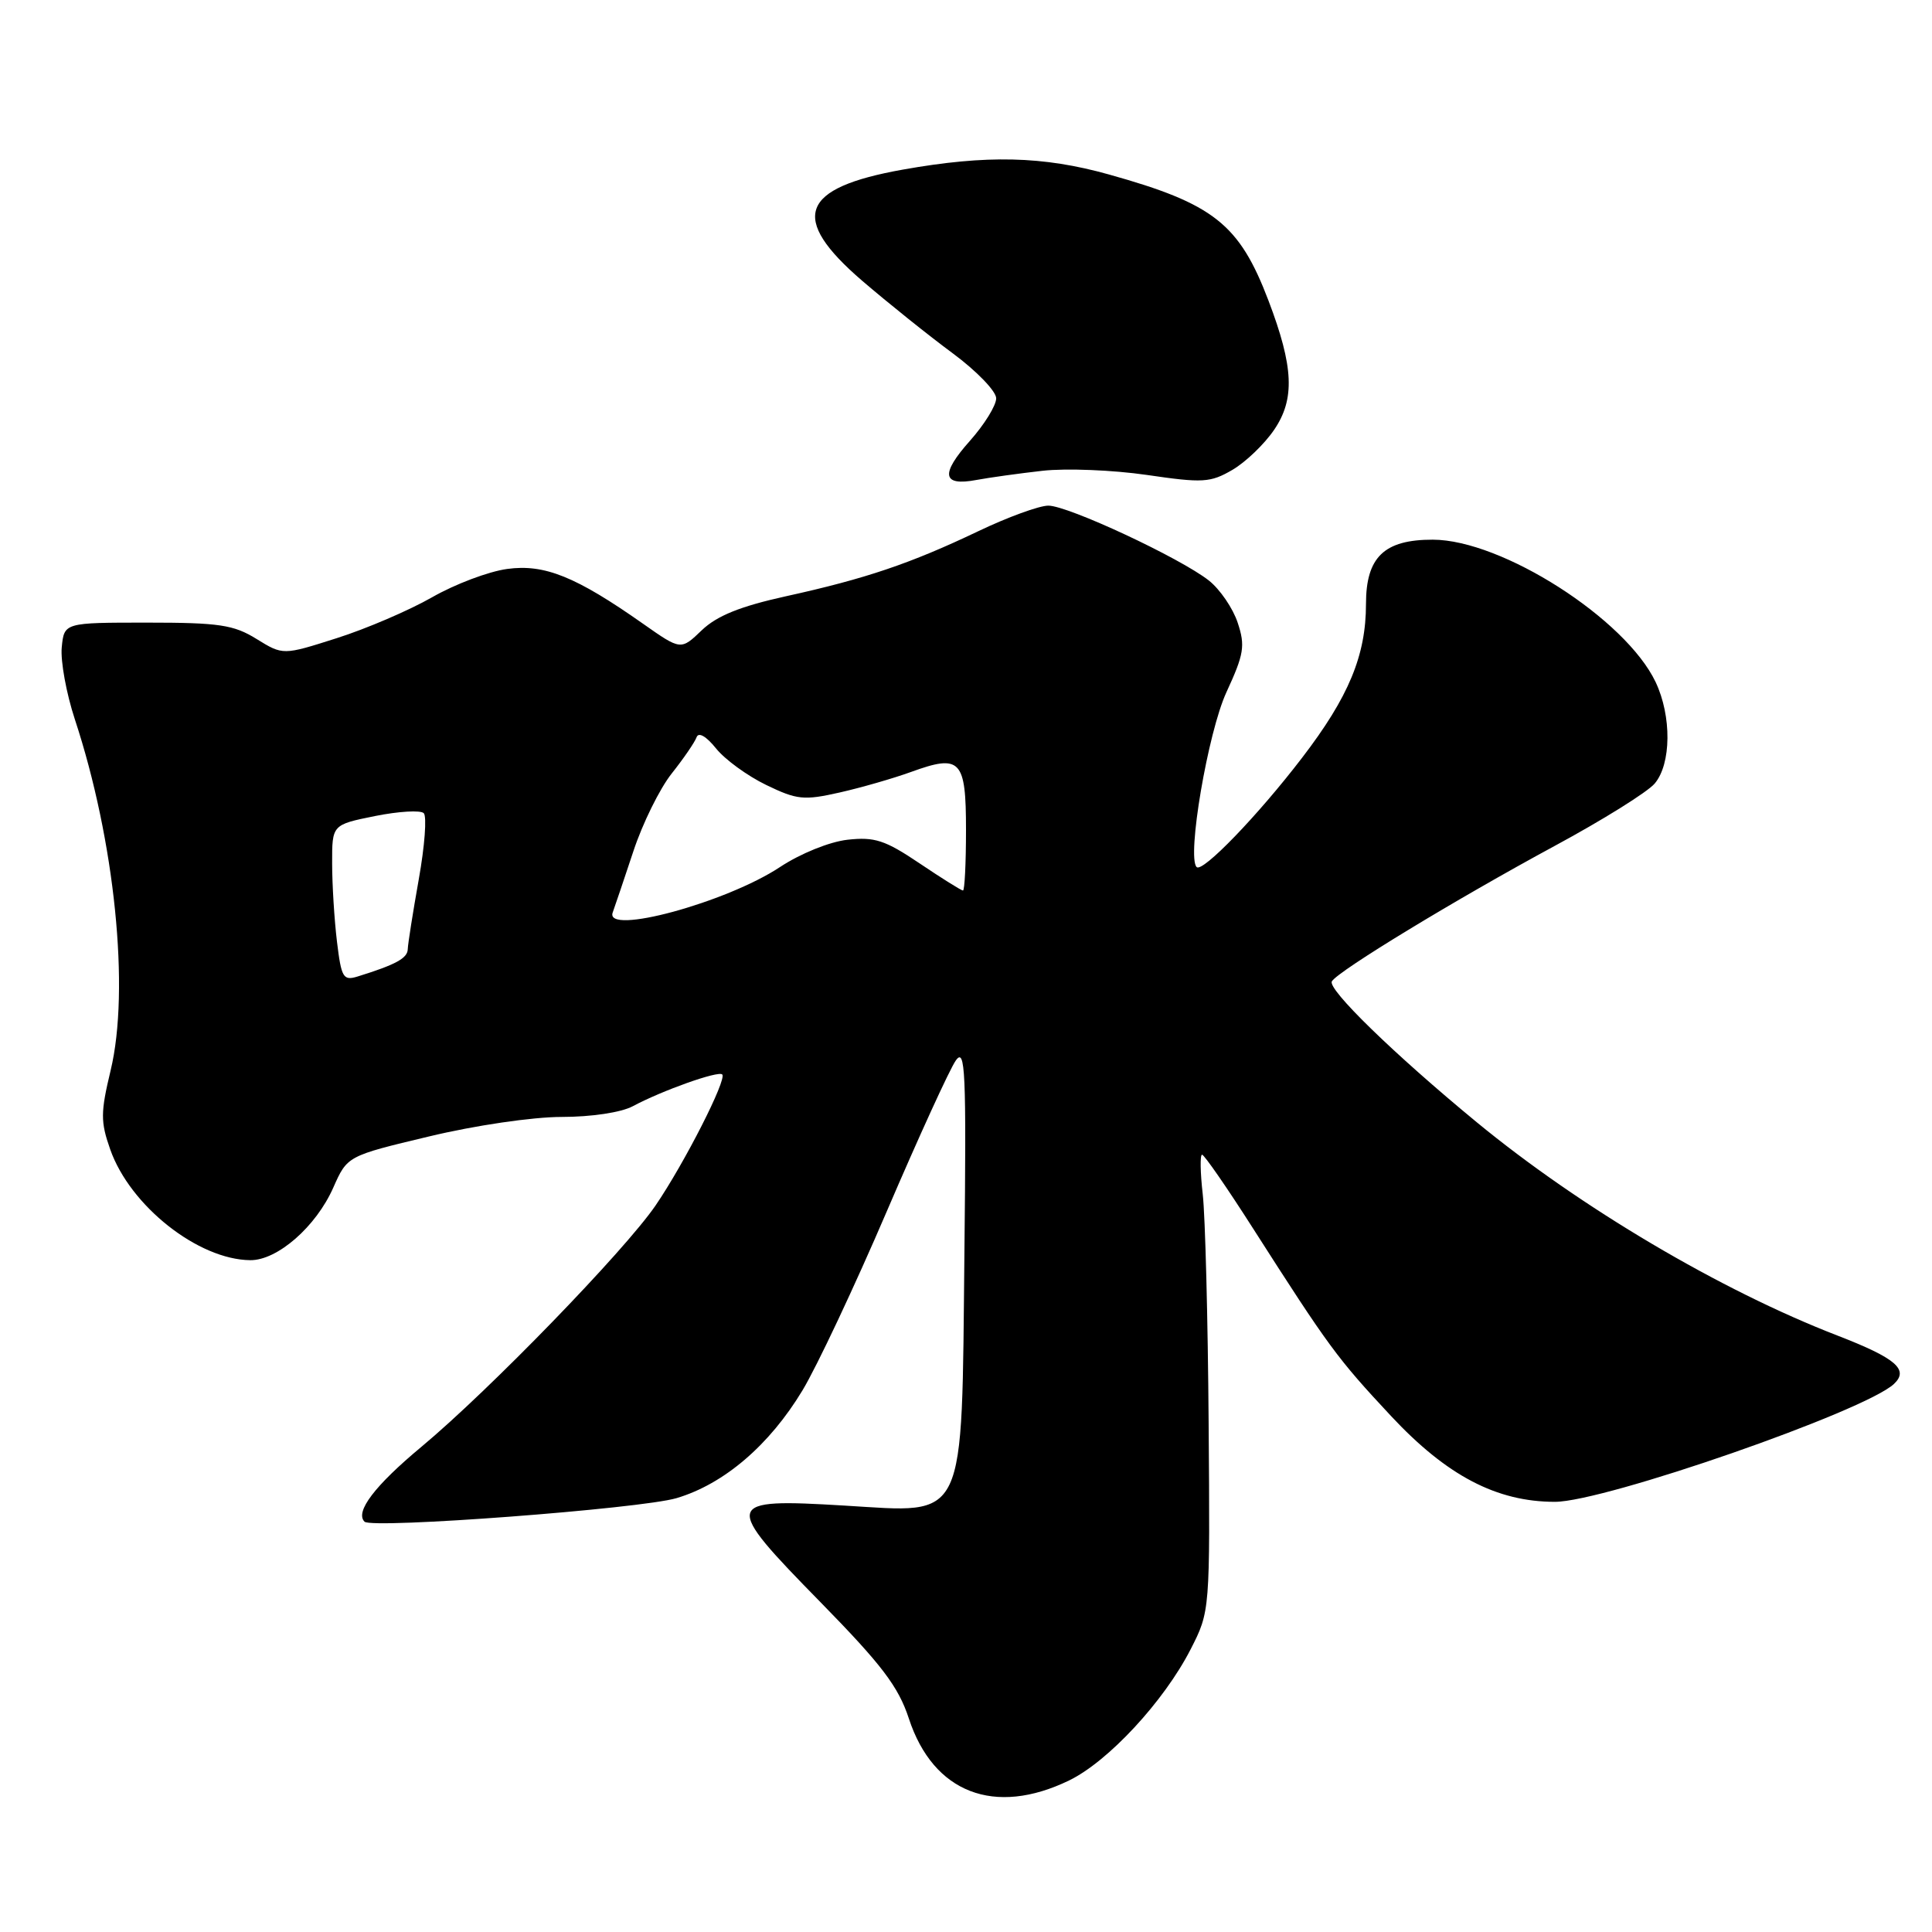 <?xml version="1.0" encoding="UTF-8" standalone="no"?>
<!DOCTYPE svg PUBLIC "-//W3C//DTD SVG 1.1//EN" "http://www.w3.org/Graphics/SVG/1.1/DTD/svg11.dtd" >
<svg xmlns="http://www.w3.org/2000/svg" xmlns:xlink="http://www.w3.org/1999/xlink" version="1.1" viewBox="0 0 256 256">
 <g >
 <path fill="currentColor"
d=" M 141.66 235.92 C 146.84 233.41 154.23 225.44 157.76 218.55 C 160.34 213.50 160.34 213.50 160.15 188.50 C 160.05 174.75 159.70 161.14 159.37 158.25 C 159.04 155.36 159.00 153.00 159.28 153.00 C 159.56 153.00 162.60 157.39 166.02 162.75 C 176.11 178.53 177.18 179.98 184.30 187.61 C 191.69 195.53 198.31 199.00 206.03 199.00 C 212.59 199.00 247.10 187.00 250.96 183.38 C 252.98 181.48 251.22 179.97 243.50 176.98 C 227.99 170.99 209.36 159.97 195.66 148.69 C 184.72 139.68 175.85 131.05 176.48 130.03 C 177.35 128.62 192.91 119.17 206.00 112.09 C 212.32 108.68 218.29 104.96 219.25 103.83 C 221.46 101.23 221.52 94.91 219.38 90.38 C 215.40 82.00 199.01 71.52 189.85 71.51 C 183.41 71.50 181.00 73.82 181.00 80.03 C 181.00 86.84 178.72 92.34 172.54 100.40 C 166.68 108.06 159.33 115.67 158.56 114.89 C 157.24 113.58 160.06 97.04 162.50 91.74 C 164.84 86.67 165.02 85.58 164.00 82.51 C 163.37 80.60 161.65 78.08 160.18 76.92 C 156.36 73.92 141.53 67.00 138.91 67.00 C 137.70 67.00 133.51 68.53 129.60 70.40 C 120.65 74.67 114.69 76.69 104.13 79.01 C 98.07 80.35 95.00 81.59 92.99 83.51 C 90.22 86.17 90.22 86.17 85.25 82.68 C 76.31 76.39 72.14 74.71 67.20 75.39 C 64.75 75.72 60.27 77.41 57.24 79.15 C 54.21 80.88 48.53 83.32 44.62 84.56 C 37.50 86.83 37.50 86.83 34.00 84.67 C 30.97 82.79 29.04 82.50 19.50 82.50 C 8.50 82.50 8.50 82.50 8.18 85.79 C 8.01 87.61 8.79 91.88 9.91 95.29 C 15.22 111.38 17.23 131.14 14.66 141.83 C 13.32 147.42 13.31 148.63 14.61 152.32 C 17.25 159.80 26.27 166.92 33.17 166.98 C 36.76 167.01 41.88 162.53 44.16 157.37 C 46.02 153.17 46.02 153.17 56.83 150.59 C 62.94 149.12 70.58 148.00 74.42 148.00 C 78.35 148.00 82.30 147.41 83.85 146.58 C 87.76 144.49 95.18 141.85 95.70 142.37 C 96.35 143.01 90.68 154.15 86.86 159.74 C 82.74 165.75 64.82 184.23 55.84 191.71 C 49.65 196.86 47.01 200.34 48.30 201.63 C 49.28 202.61 84.90 199.92 89.65 198.51 C 95.94 196.64 101.96 191.49 106.34 184.22 C 108.24 181.07 113.26 170.41 117.50 160.52 C 121.74 150.64 125.85 141.64 126.65 140.52 C 127.91 138.74 128.05 141.83 127.79 166.00 C 127.41 202.19 128.22 200.47 111.93 199.50 C 95.79 198.53 95.68 199.00 108.73 212.31 C 116.84 220.59 119.04 223.48 120.43 227.72 C 123.66 237.57 131.78 240.71 141.66 235.92 Z  M 138.15 62.38 C 141.26 62.03 147.47 62.28 151.95 62.93 C 159.39 64.02 160.38 63.96 163.30 62.26 C 165.06 61.23 167.55 58.84 168.83 56.95 C 171.61 52.87 171.42 48.61 168.08 39.83 C 164.21 29.67 160.83 27.00 146.94 23.12 C 138.20 20.67 130.72 20.50 119.65 22.47 C 106.00 24.90 104.55 28.86 114.25 37.21 C 117.69 40.16 123.09 44.49 126.25 46.82 C 129.41 49.16 132.00 51.84 132.00 52.78 C 132.00 53.73 130.44 56.25 128.53 58.40 C 124.58 62.83 124.84 64.45 129.37 63.60 C 131.09 63.28 135.04 62.73 138.15 62.38 Z  M 44.65 124.77 C 44.30 121.87 44.01 117.20 44.01 114.39 C 44.00 109.28 44.00 109.28 49.69 108.13 C 52.83 107.50 55.73 107.33 56.15 107.75 C 56.57 108.17 56.28 112.11 55.49 116.51 C 54.71 120.90 54.05 125.07 54.03 125.77 C 54.00 126.97 52.45 127.82 47.39 129.39 C 45.48 129.98 45.23 129.56 44.65 124.77 Z  M 81.19 120.90 C 81.47 120.13 82.70 116.49 83.92 112.81 C 85.13 109.13 87.42 104.49 89.00 102.50 C 90.58 100.51 92.06 98.35 92.30 97.69 C 92.56 96.97 93.57 97.55 94.87 99.16 C 96.04 100.63 99.04 102.81 101.52 104.01 C 105.61 105.99 106.52 106.08 111.26 105.01 C 114.14 104.36 118.40 103.13 120.71 102.29 C 127.29 99.90 128.00 100.65 128.00 109.97 C 128.00 114.39 127.82 118.00 127.60 118.00 C 127.38 118.00 124.79 116.38 121.85 114.40 C 117.28 111.32 115.89 110.87 112.30 111.27 C 109.91 111.54 106.06 113.10 103.35 114.89 C 96.25 119.59 80.05 123.99 81.19 120.90 Z "/>
</g>
</svg>
